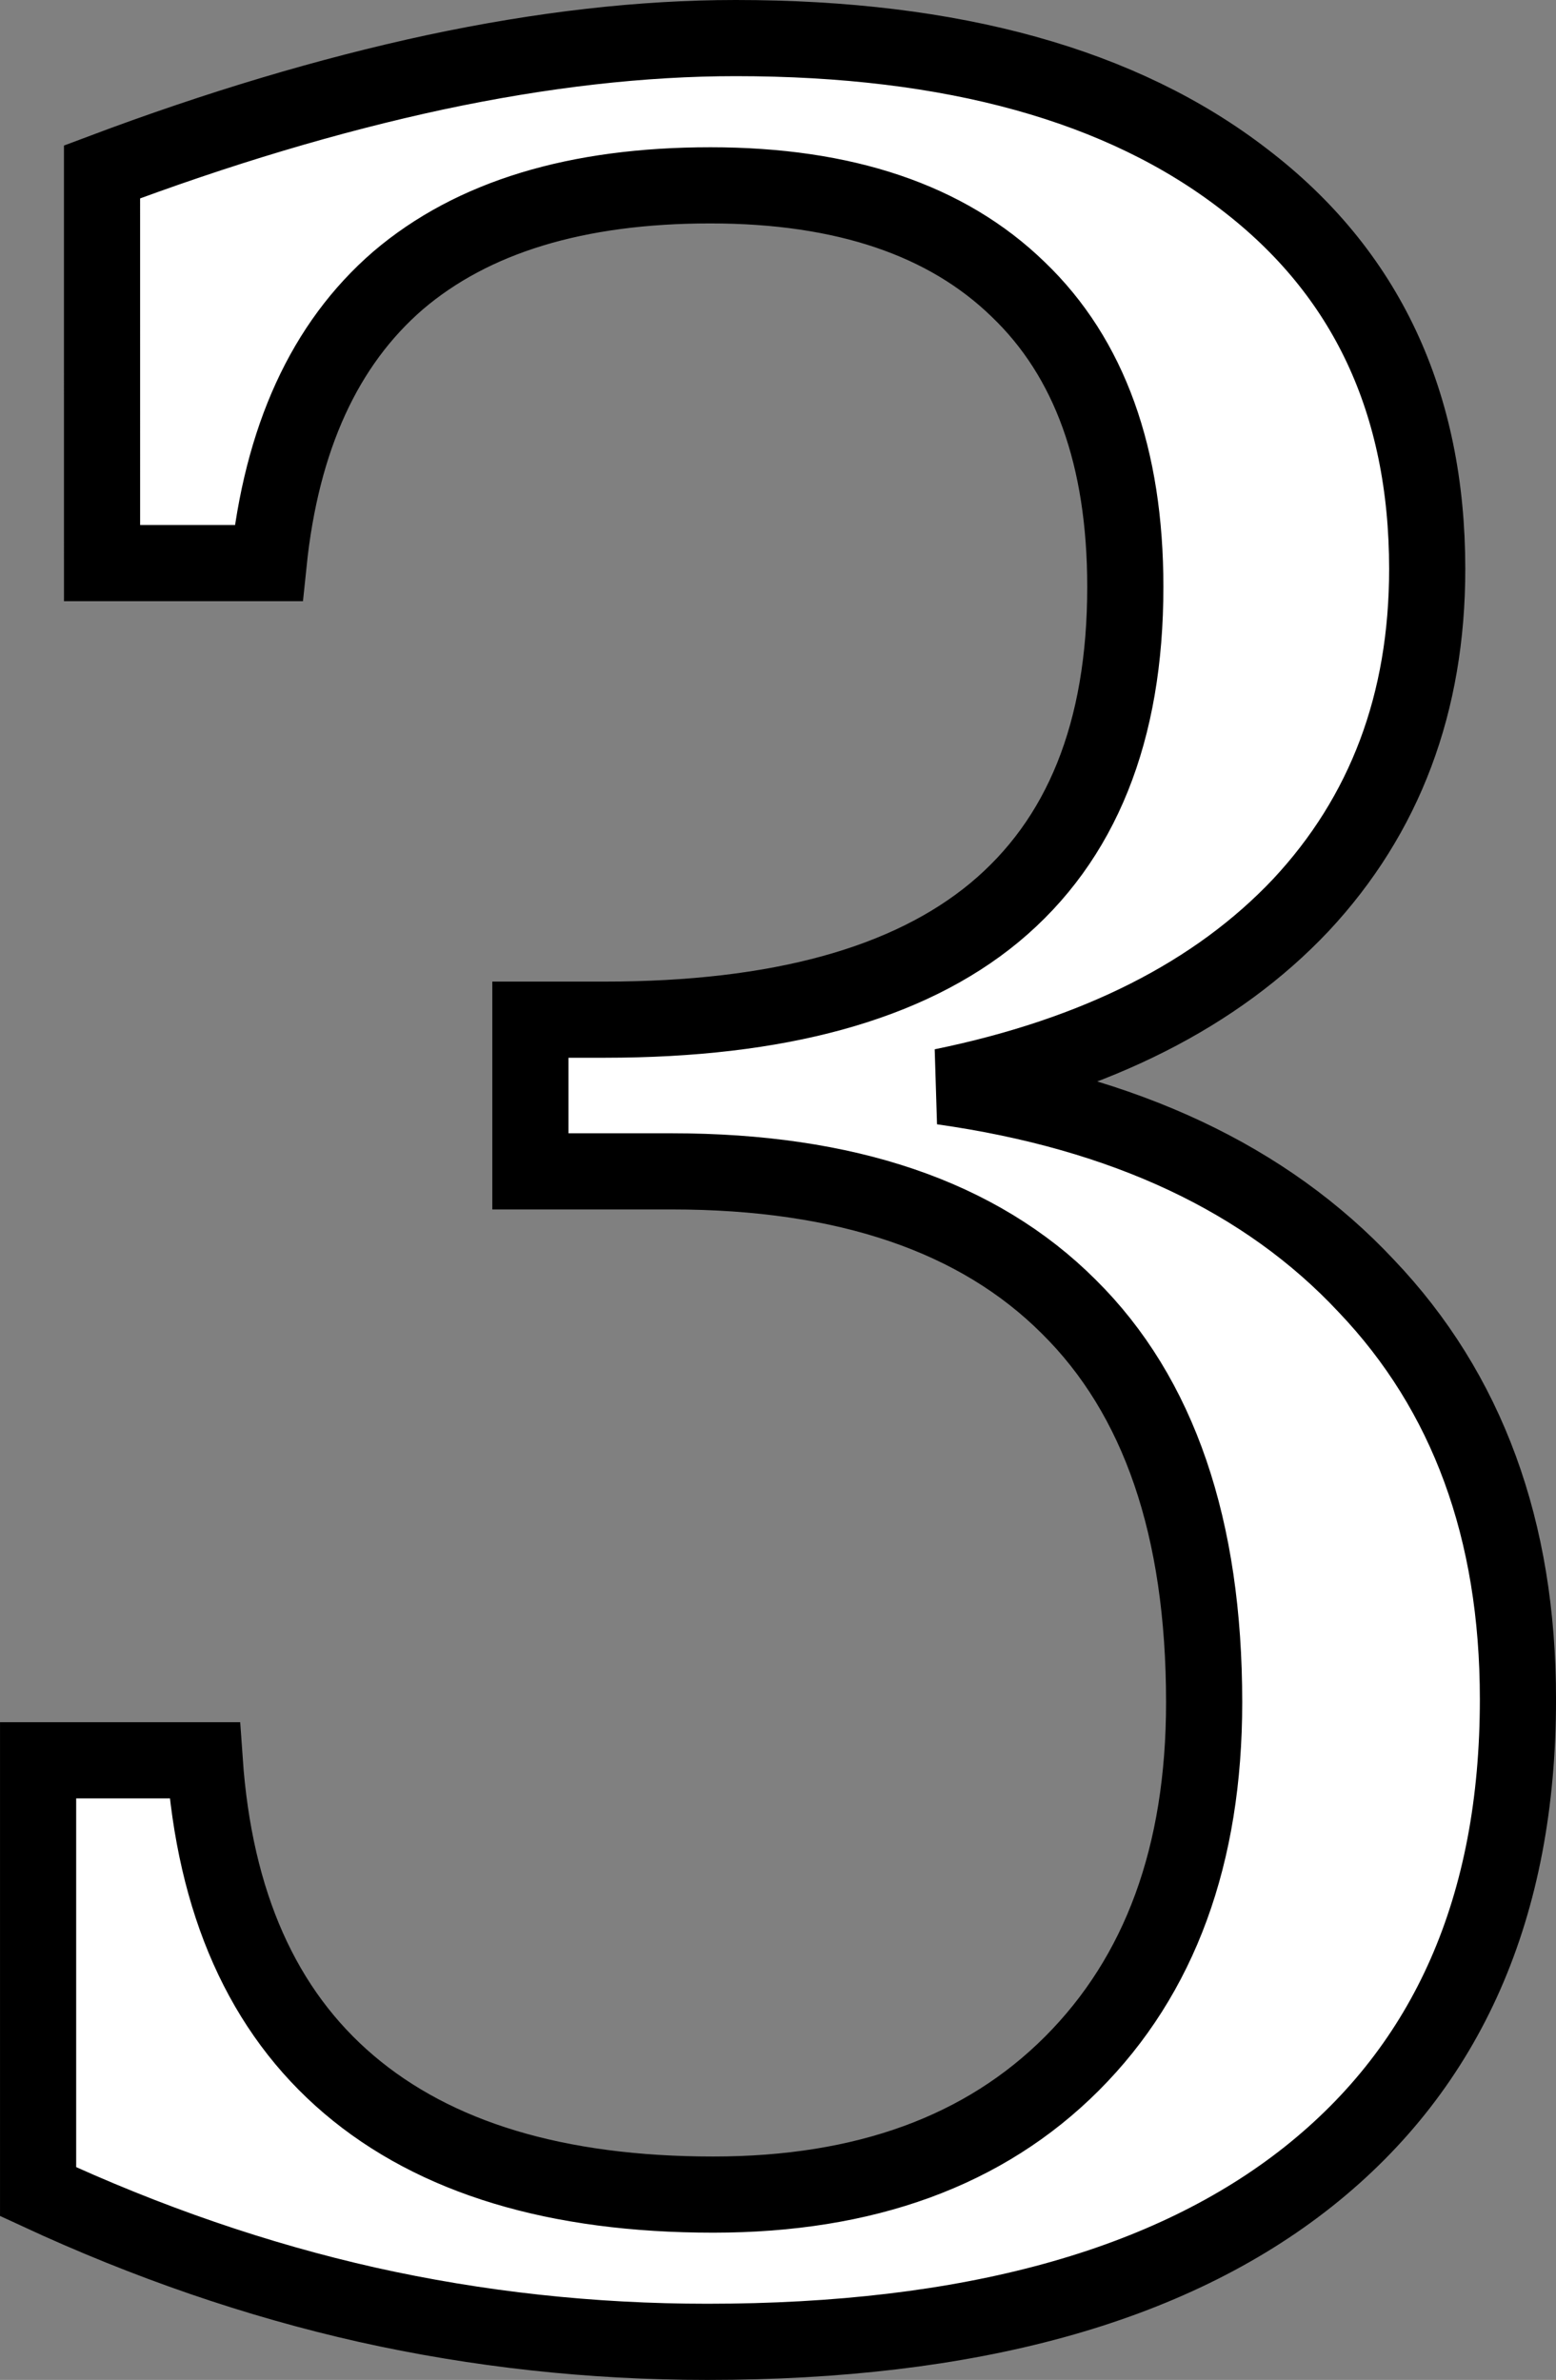 <?xml version="1.0" encoding="UTF-8" standalone="no"?>
<svg
   xmlns:dc="http://purl.org/dc/elements/1.1/"
   xmlns:cc="http://creativecommons.org/ns#"
   xmlns:rdf="http://www.w3.org/1999/02/22-rdf-syntax-ns#"
   xmlns:svg="http://www.w3.org/2000/svg"
   xmlns="http://www.w3.org/2000/svg"
   xmlns:sodipodi="http://sodipodi.sourceforge.net/DTD/sodipodi-0.dtd"
   xmlns:inkscape="http://www.inkscape.org/namespaces/inkscape"
   sodipodi:docname="DejaVu_3_black_border.svg"
   inkscape:version="1.0 (4035a4fb49, 2020-05-01)"
   id="svg2189"
   version="1.1"
   viewBox="0 0 68.648 105"
   height="105mm"
   width="68.648mm">
  <rect x="0" y="0" width="68.648" height="105" fill="#808080" stroke="none"/>
  <defs
     id="defs2183" />
  <sodipodi:namedview
     inkscape:window-maximized="1"
     inkscape:window-y="0"
     inkscape:window-x="0"
     inkscape:window-height="1016"
     inkscape:window-width="1920"
     fit-margin-bottom="0"
     fit-margin-right="0"
     fit-margin-left="0"
     fit-margin-top="0"
     showgrid="false"
     inkscape:document-rotation="0"
     inkscape:current-layer="layer1"
     inkscape:document-units="mm"
     inkscape:cy="370.10026"
     inkscape:cx="766.65089"
     inkscape:zoom="0.35"
     inkscape:pageshadow="2"
     inkscape:pageopacity="0.0"
     borderopacity="1.0"
     bordercolor="#666666"
     pagecolor="#ffffff"
     id="base" />
  <g
     transform="translate(652.398,188.471)"
     id="layer1"
     inkscape:groupmode="layer"
     inkscape:label="Ebene 1">
    <g
       style="font-size:134.383px;line-height:1.25;font-family:'DejaVu Serif';-inkscape-font-specification:'DejaVu Serif';letter-spacing:0px;word-spacing:0px;stroke-width:3.36"
       id="text834"
       aria-label="3">
      <path
         id="path5968"
         style="fill:#ffffff;fill-opacity:1;stroke:#000000;stroke-width:3.36;stroke-opacity:1"
         d="m -647.897,-180.886 q 7.677,-2.887 14.698,-4.396 7.087,-1.509 13.255,-1.509 14.37,0 22.441,6.234 8.071,6.168 8.071,17.192 0,8.858 -5.577,14.829 -5.577,5.905 -15.814,8.005 12.073,1.706 18.701,8.793 6.693,7.021 6.693,18.241 0,13.714 -9.252,21.063 -9.186,7.283 -26.509,7.283 -7.677,0 -15.026,-1.64 -7.283,-1.64 -14.501,-4.987 v -19.029 h 7.349 q 0.656,9.449 6.365,14.304 5.709,4.856 16.076,4.856 10.039,0 15.814,-5.774 5.84,-5.84 5.84,-15.945 0,-11.549 -5.971,-17.454 -5.971,-5.971 -17.52,-5.971 h -6.234 v -6.693 h 3.281 q 11.483,0 17.192,-4.724 5.774,-4.79 5.774,-14.37 0,-8.596 -4.724,-13.123 -4.724,-4.593 -13.583,-4.593 -8.858,0 -13.78,4.199 -4.856,4.199 -5.709,12.467 h -7.349 z" />
    </g>
  </g>
</svg>
